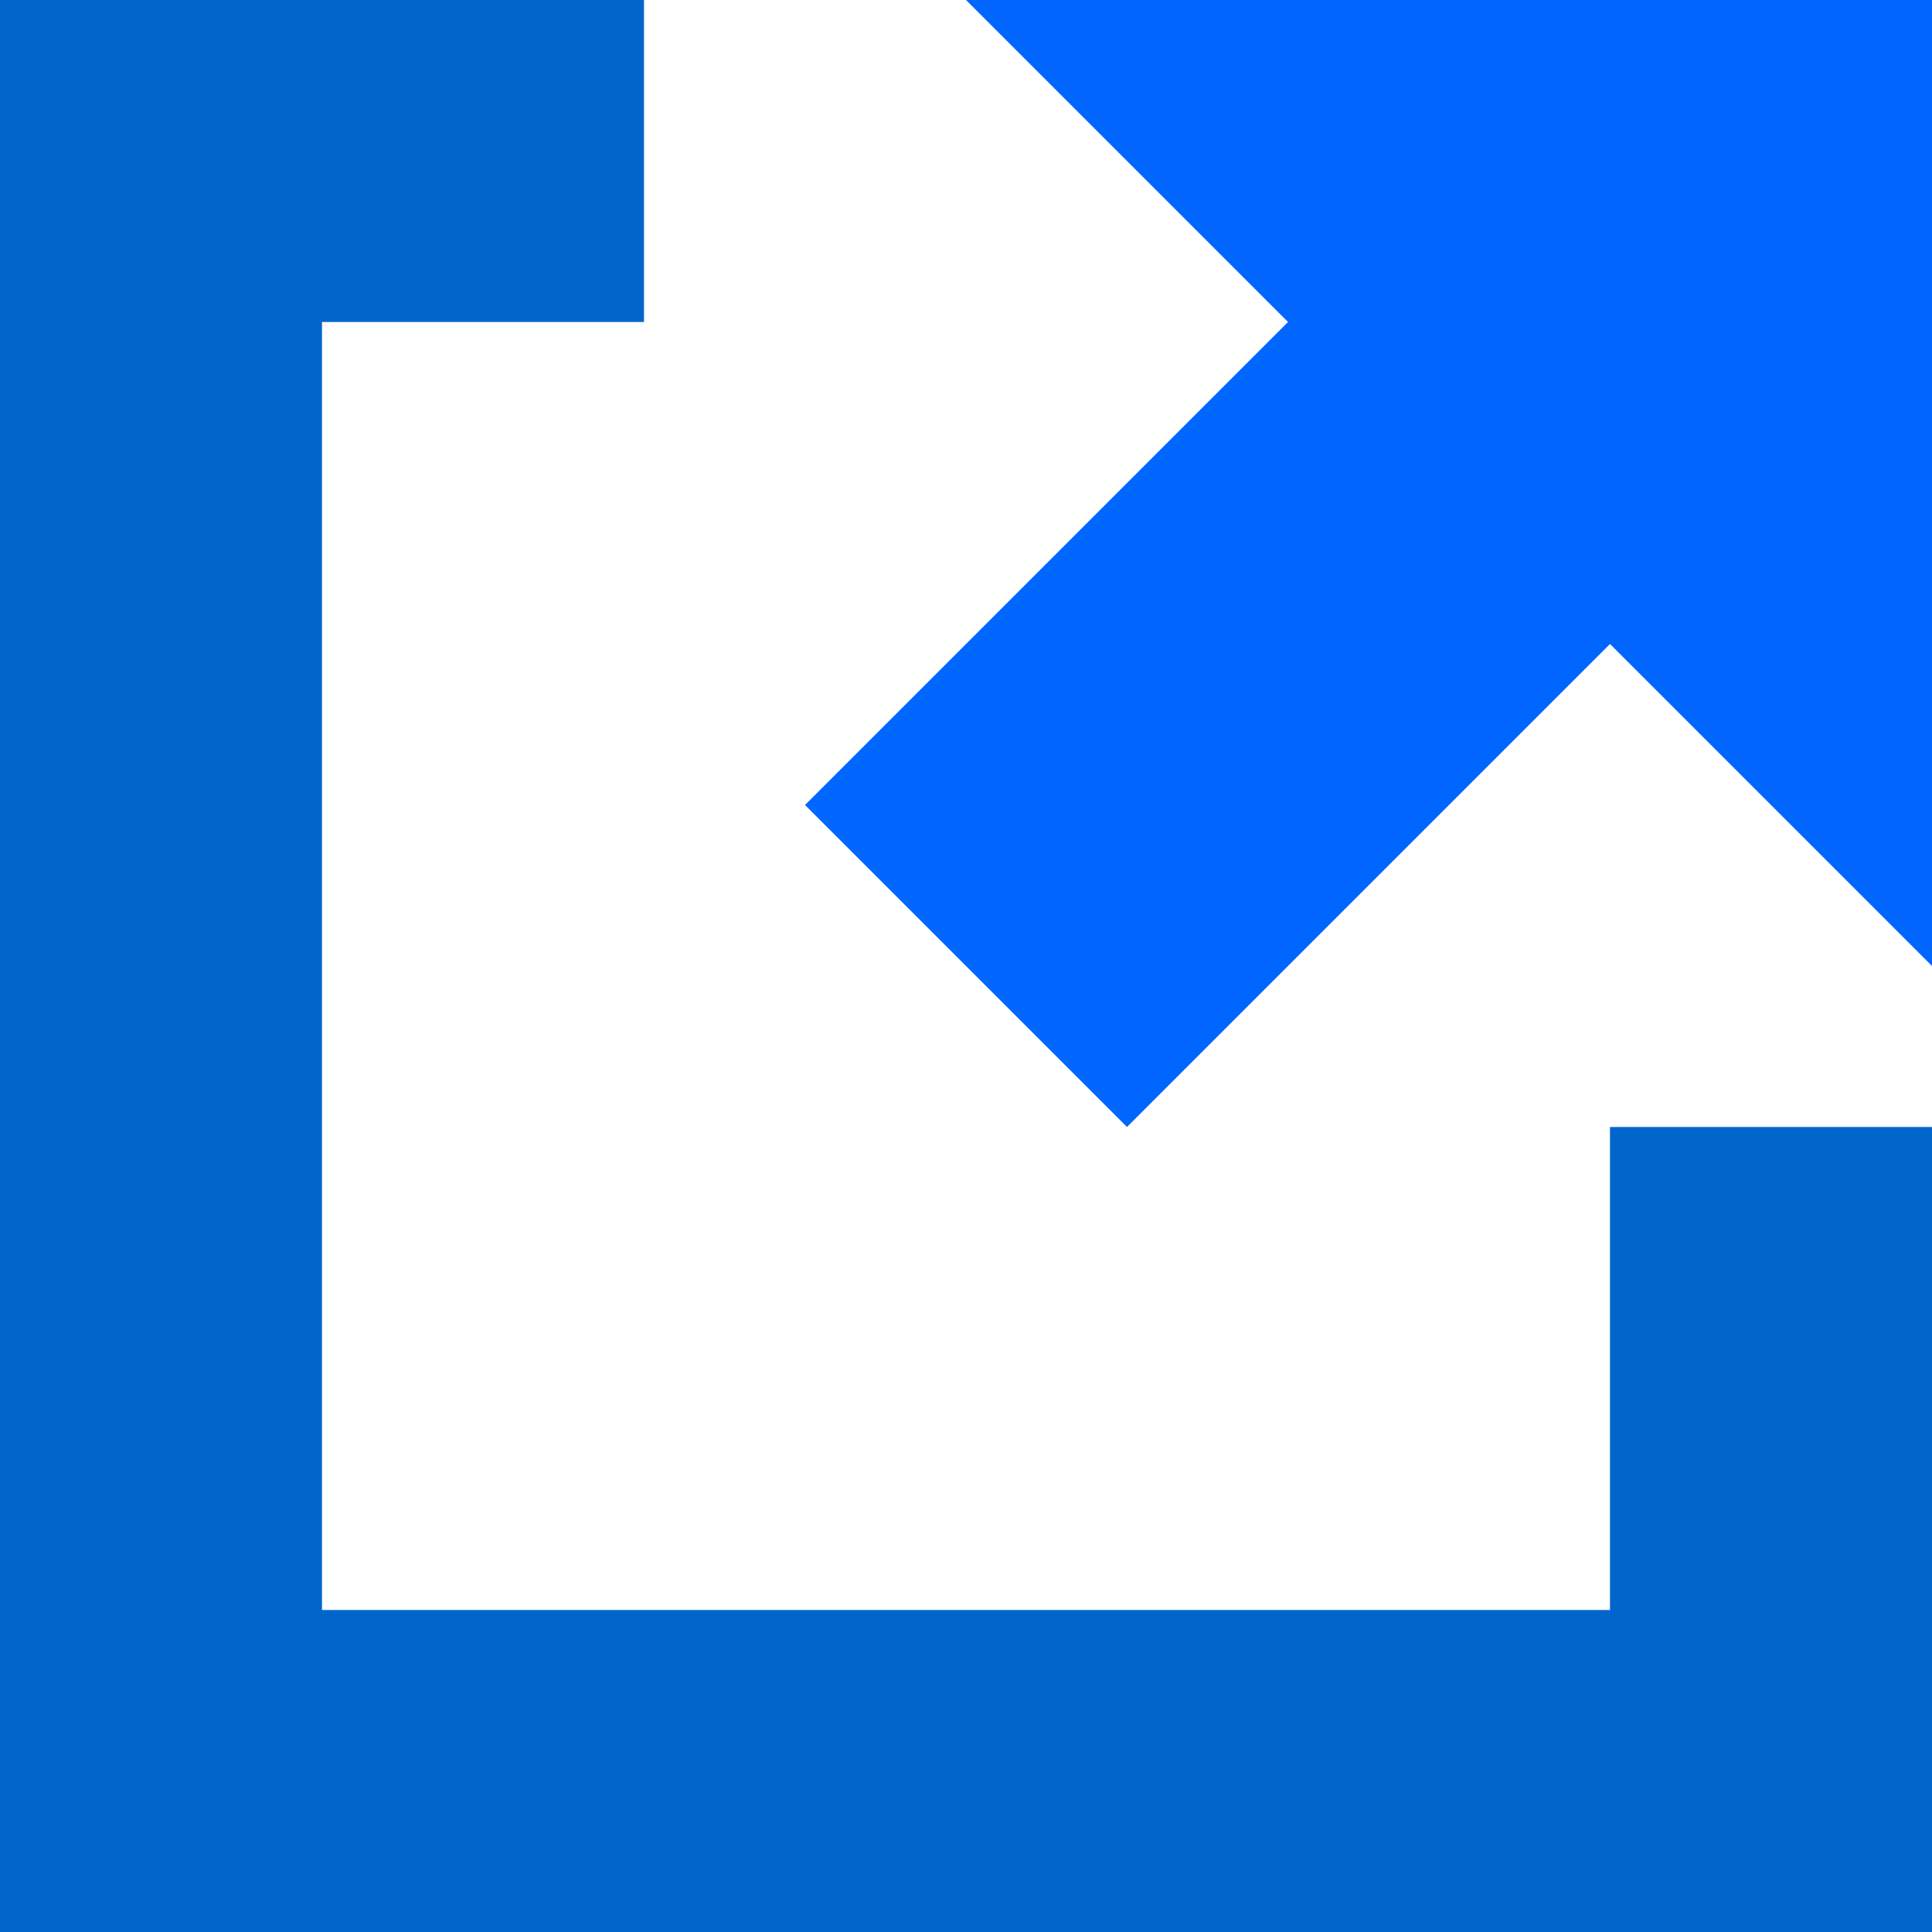 <?xml version="1.0" encoding="UTF-8"?>
<svg xmlns="http://www.w3.org/2000/svg" width="768" height="768">
  <path d="M 640,640 H 128 V 128 l 128,0 V 0 H 0 V 768 H 768 V 448 H 640 v 192 z" fill="#06c" />
  <path d="M 384,0 512,128 320,320 448,448 640,256 768,384 V 0 H 384 z" fill="#06f" />
</svg>
